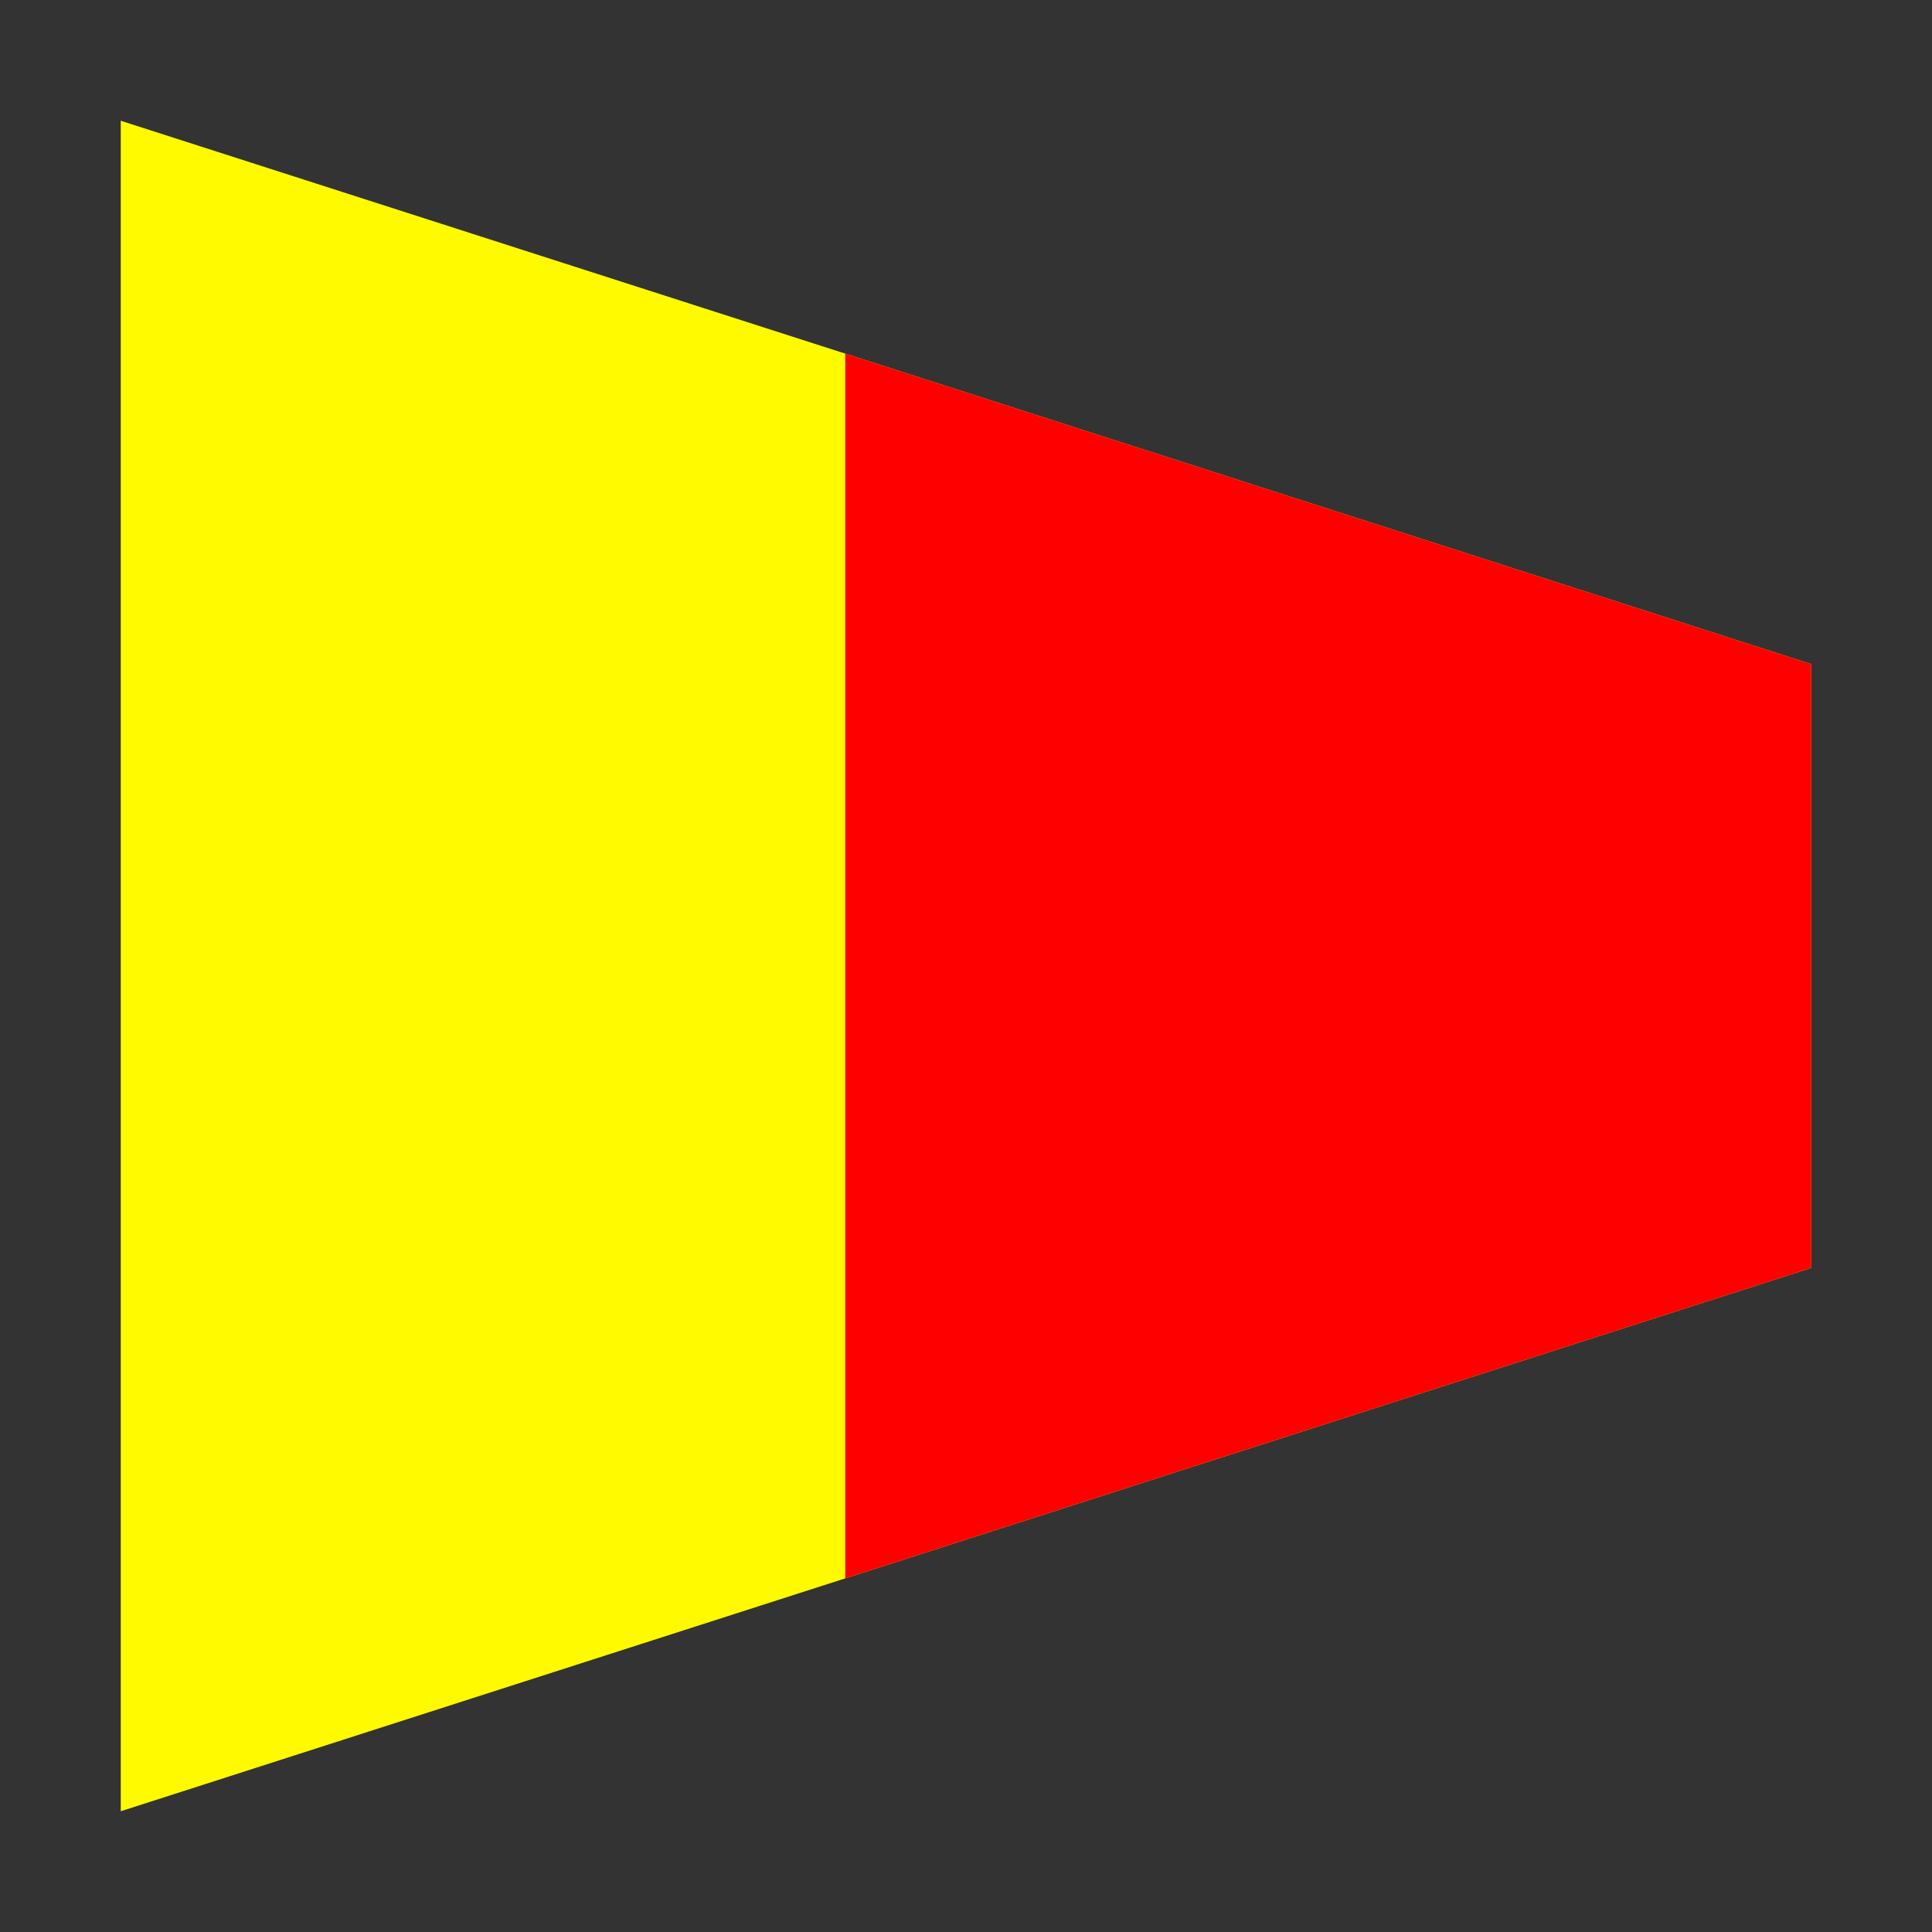 <?xml version="1.0" encoding="UTF-8" standalone="no"?>
<!-- Created with Inkscape (http://www.inkscape.org/) -->

<svg
   width="32"
   height="32"
   viewBox="0 0 32 32"
   version="1.1"
   id="svg5"
   inkscape:export-filename="/home/ninad/Miscellaneous/HTML/bwt-svelte/public/favicon.png"
   inkscape:export-xdpi="96"
   inkscape:export-ydpi="96"
   inkscape:version="1.1.1 (3bf5ae0d25, 2021-09-20)"
   sodipodi:docname="favicon.svg"
   xmlns:inkscape="http://www.inkscape.org/namespaces/inkscape"
   xmlns:sodipodi="http://sodipodi.sourceforge.net/DTD/sodipodi-0.dtd"
   xmlns="http://www.w3.org/2000/svg"
   xmlns:svg="http://www.w3.org/2000/svg">
  <rect x="0" y="0" width="32" height="32" fill="#333333" stroke="none"/>
  <sodipodi:namedview
     id="namedview7"
     pagecolor="#505050"
     bordercolor="#eeeeee"
     borderopacity="1"
     inkscape:pageshadow="0"
     inkscape:pageopacity="0"
     inkscape:pagecheckerboard="0"
     inkscape:document-units="px"
     showgrid="false"
     inkscape:snap-bbox="true"
     inkscape:bbox-paths="true"
     inkscape:bbox-nodes="true"
     inkscape:snap-bbox-edge-midpoints="true"
     inkscape:snap-bbox-midpoints="true"
     inkscape:object-paths="true"
     inkscape:snap-intersection-paths="true"
     inkscape:snap-smooth-nodes="true"
     inkscape:snap-midpoints="true"
     inkscape:snap-object-midpoints="true"
     inkscape:snap-center="true"
     inkscape:snap-text-baseline="true"
     inkscape:snap-page="true"
     showguides="true"
     inkscape:guide-bbox="true"
     inkscape:zoom="13.015625"
     inkscape:cx="6.8763505"
     inkscape:cy="18.746699"
     inkscape:current-layer="layer1">
    <inkscape:grid
       type="xygrid"
       id="grid1077" />
    <sodipodi:guide
       position="0,16"
       orientation="0,1"
       id="guide2828"
       inkscape:label=""
       inkscape:locked="false"
       inkscape:color="rgb(0,0,255)" />
    <sodipodi:guide
       position="14,16"
       orientation="-1,0"
       id="guide2867"
       inkscape:label=""
       inkscape:locked="false"
       inkscape:color="rgb(0,0,255)" />
  </sodipodi:namedview>
  <defs
     id="defs2">
    <inkscape:path-effect
       effect="mirror_symmetry"
       start_point="0,16"
       end_point="32,16"
       center_point="30,9"
       id="path-effect4955"
       is_visible="true"
       lpeversion="1.1"
       mode="horizontal"
       discard_orig_path="false"
       fuse_paths="true"
       oposite_fuse="true"
       split_items="false"
       split_open="false" />
    <inkscape:path-effect
       effect="mirror_symmetry"
       start_point="0,16"
       end_point="32,16"
       center_point="30,9"
       id="path-effect2865"
       is_visible="true"
       lpeversion="1.1"
       mode="horizontal"
       discard_orig_path="false"
       fuse_paths="true"
       oposite_fuse="true"
       split_items="false"
       split_open="false" />
    <clipPath
       clipPathUnits="userSpaceOnUse"
       id="clipPath4958">
      <path
         style="fill:#fffa00;fill-opacity:1;stroke:none;stroke-width:1px;stroke-linecap:butt;stroke-linejoin:miter;stroke-opacity:1"
         d="M 2,2 V 16 30 L 30,21 V 16 11 Z"
         id="path4960"
         inkscape:path-effect="#path-effect4955"
         inkscape:original-d="M 2,16 V 2 l 28,9 v 5 z" />
    </clipPath>
  </defs>
  <g
     inkscape:label="Layer 1"
     inkscape:groupmode="layer"
     id="layer1">
    <path
       style="fill:#fffa00;stroke:none;stroke-width:1px;stroke-linecap:butt;stroke-linejoin:miter;stroke-opacity:1;fill-opacity:1"
       d="M 2,2 V 16 30 L 30,21 V 16 11 Z"
       id="path2863"
       inkscape:path-effect="#path-effect2865"
       inkscape:original-d="M 2,16 V 2 l 28,9 v 5 z" />
    <rect
       style="fill:#ff0000;fill-opacity:1;stroke:none;stroke-width:1;stroke-miterlimit:4;stroke-dasharray:none;stroke-opacity:1;stop-color:#000000"
       id="rect4732"
       width="18"
       height="32"
       x="14"
       y="0"
       clip-path="url(#clipPath4958)" />
  </g>
</svg>
